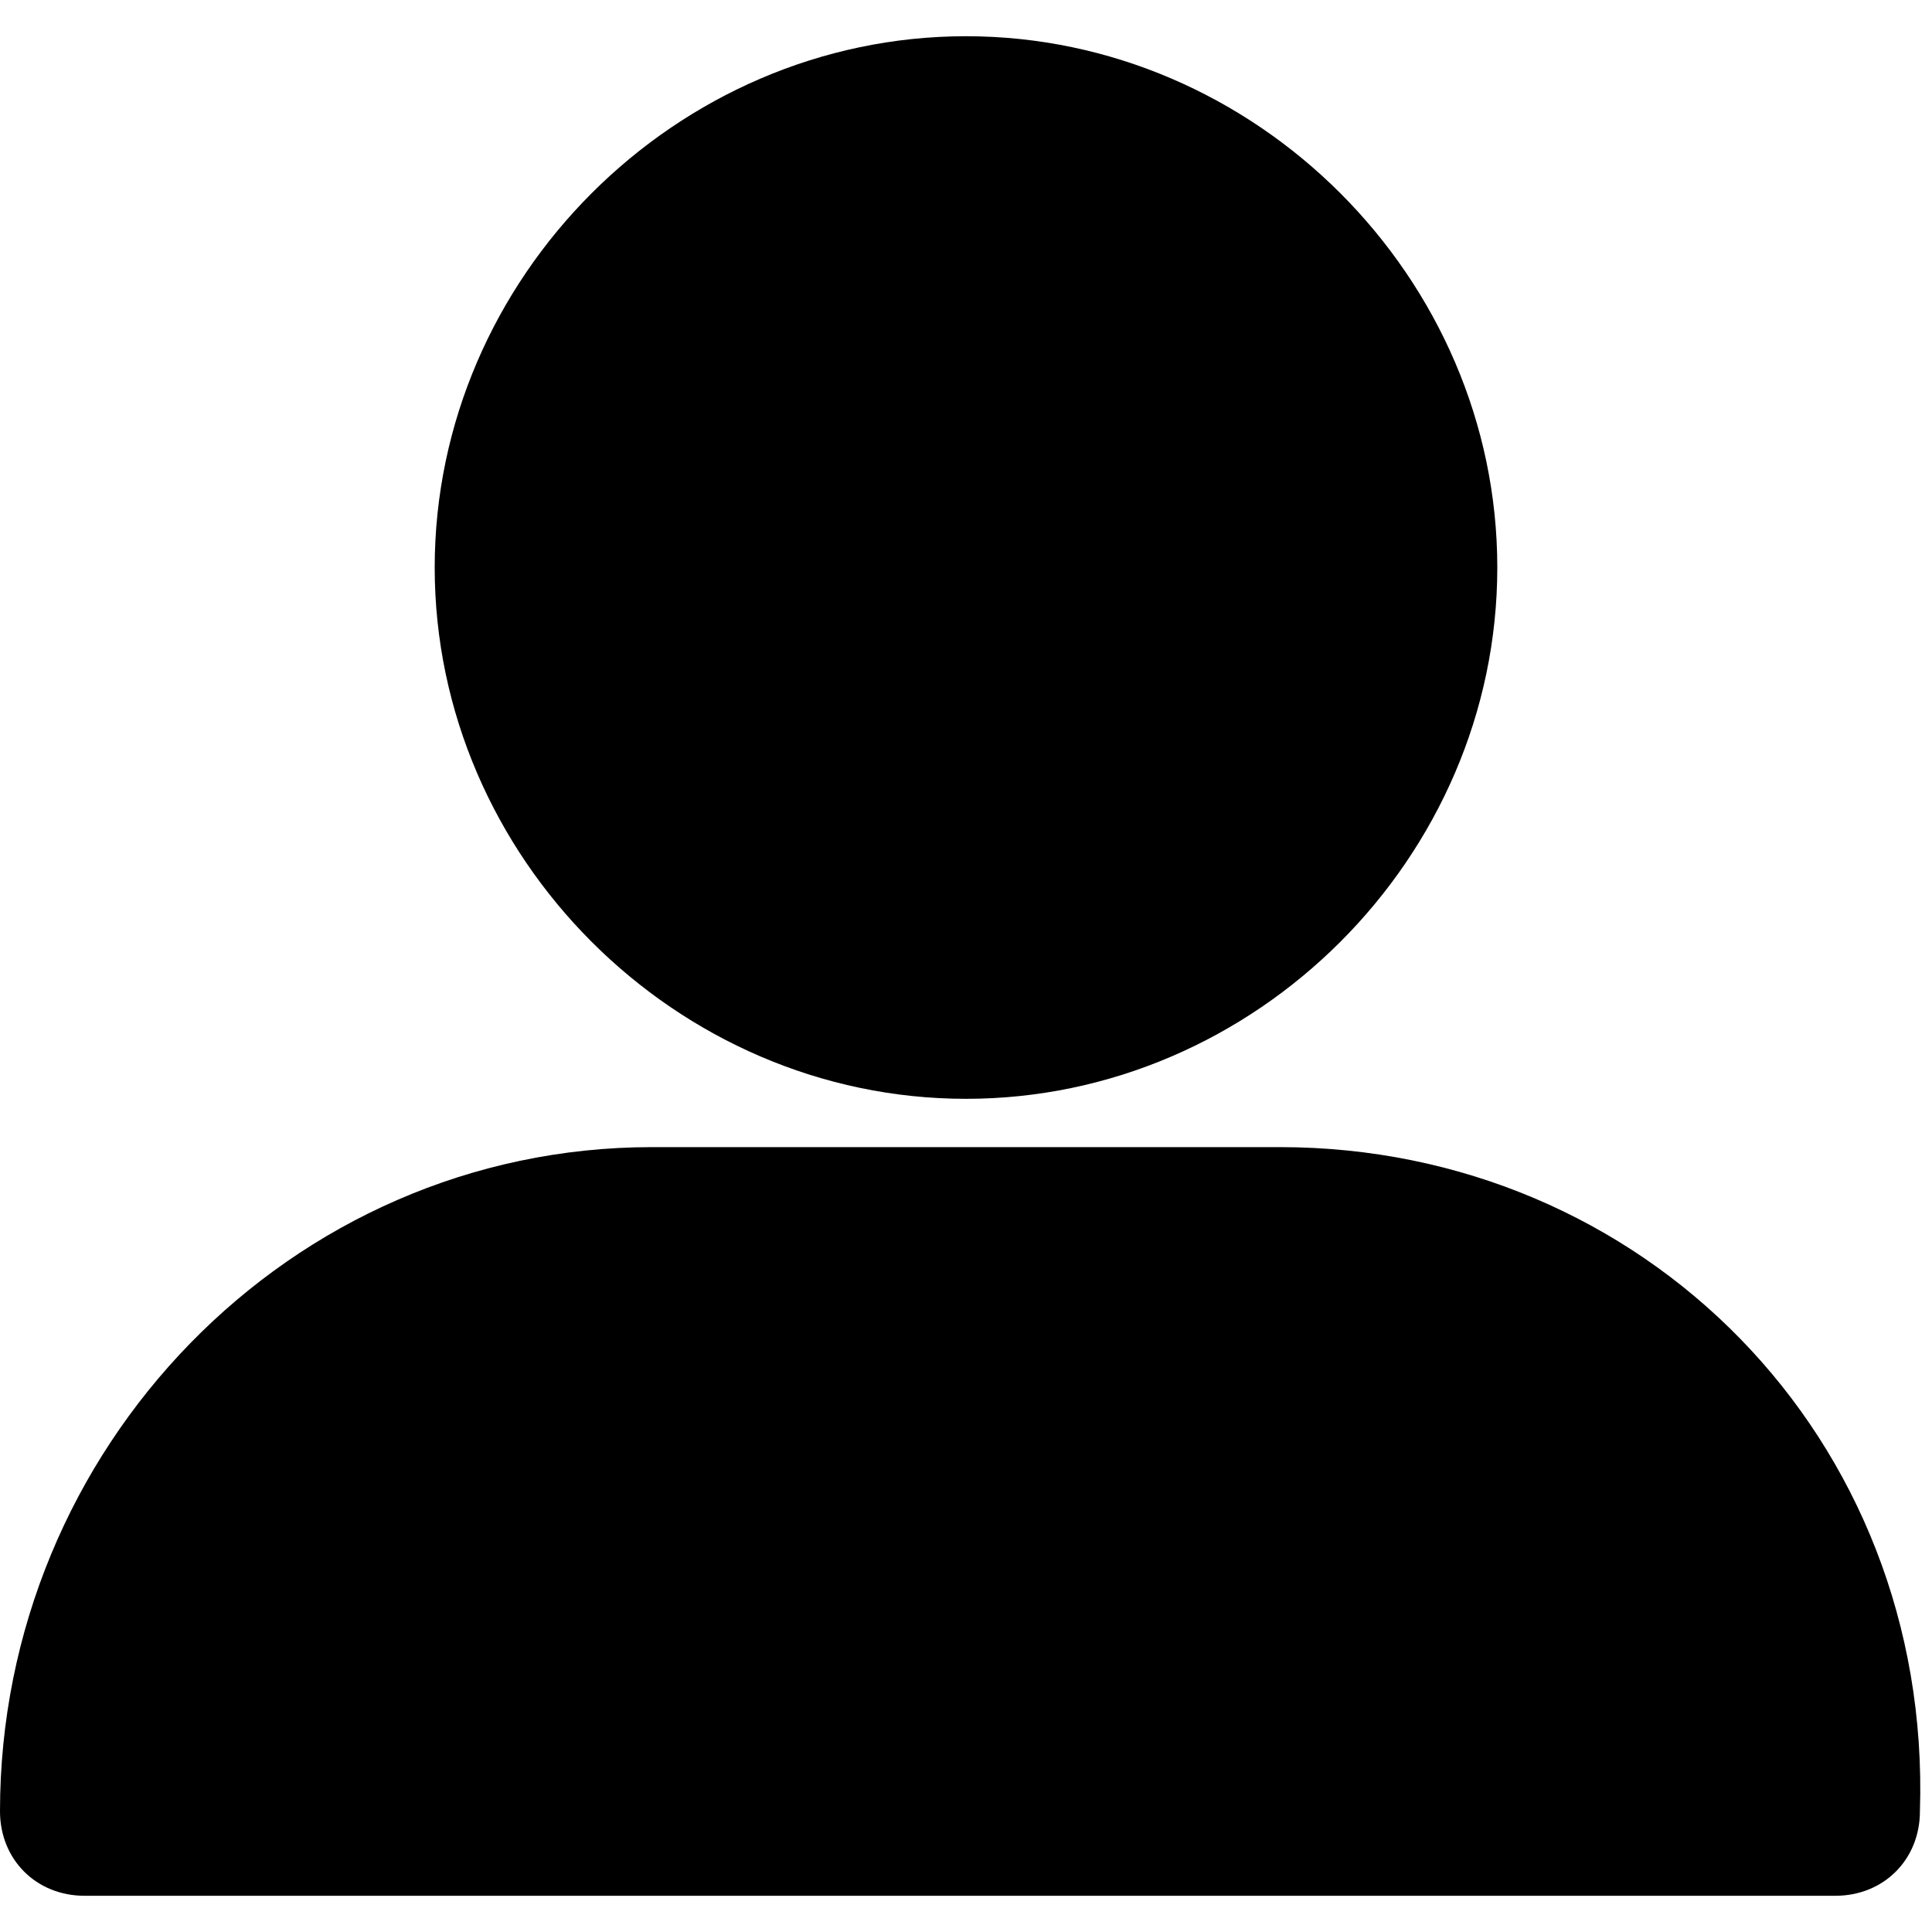 <svg viewBox="0 0 16 16" xmlns="http://www.w3.org/2000/svg"><path d="M8 9.1c2.4 0 4.4-2 4.4-4.4 0-2.4-2-4.4-4.4-4.4-2.4 0-4.4 2-4.4 4.4 0 2.4 2 4.4 4.4 4.4zm2.6.4H5.4C2.4 9.5 0 12 0 15c0 .4.3.7.7.7h14.5c.4 0 .7-.3.7-.7.1-3.1-2.3-5.5-5.3-5.5z" fill="currentColor"/></svg>